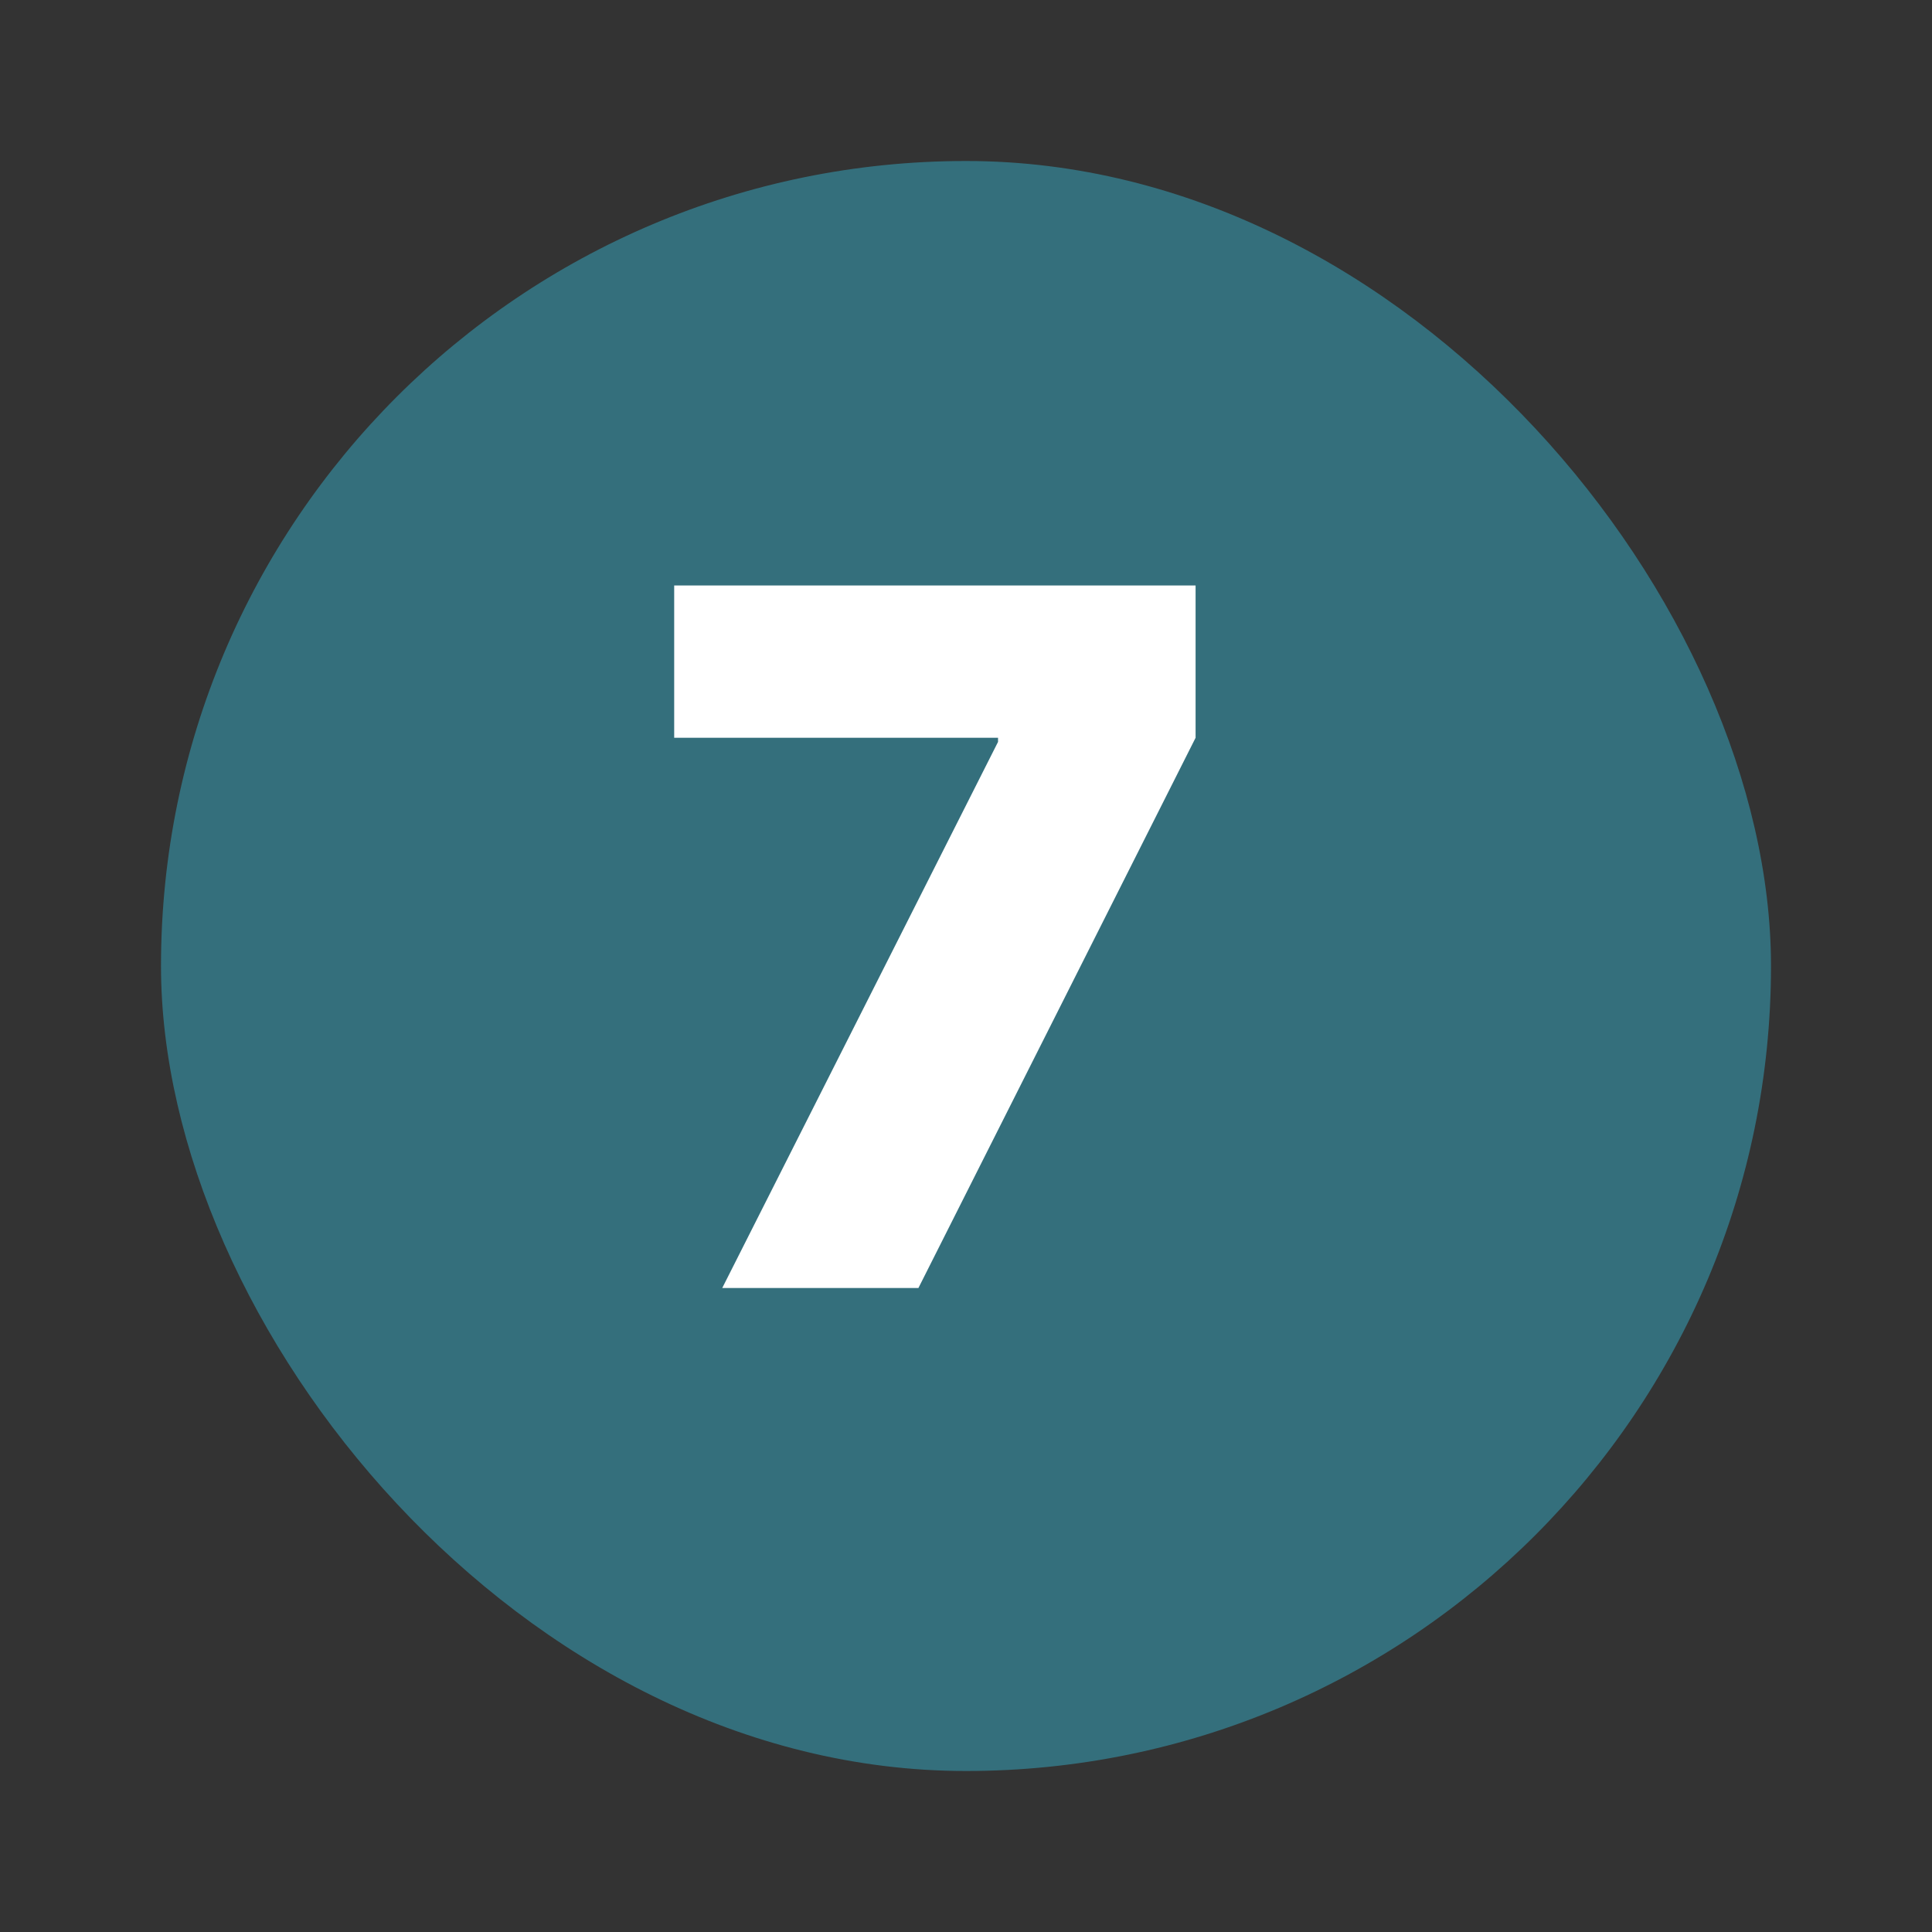 <svg width="24" height="24" viewBox="0 0 24 24" fill="none" xmlns="http://www.w3.org/2000/svg">
<rect x="0" y="0" width="24" height="24" fill="#333333" stroke="none"/>
<rect x="2" y="2" width="20" height="20" rx="10" fill="#346F7C"/>
<path d="M8.972 16L12.398 9.216V9.165H8.375V7.273H14.852V9.165L11.409 16H8.972Z" fill="white"/>
</svg>
